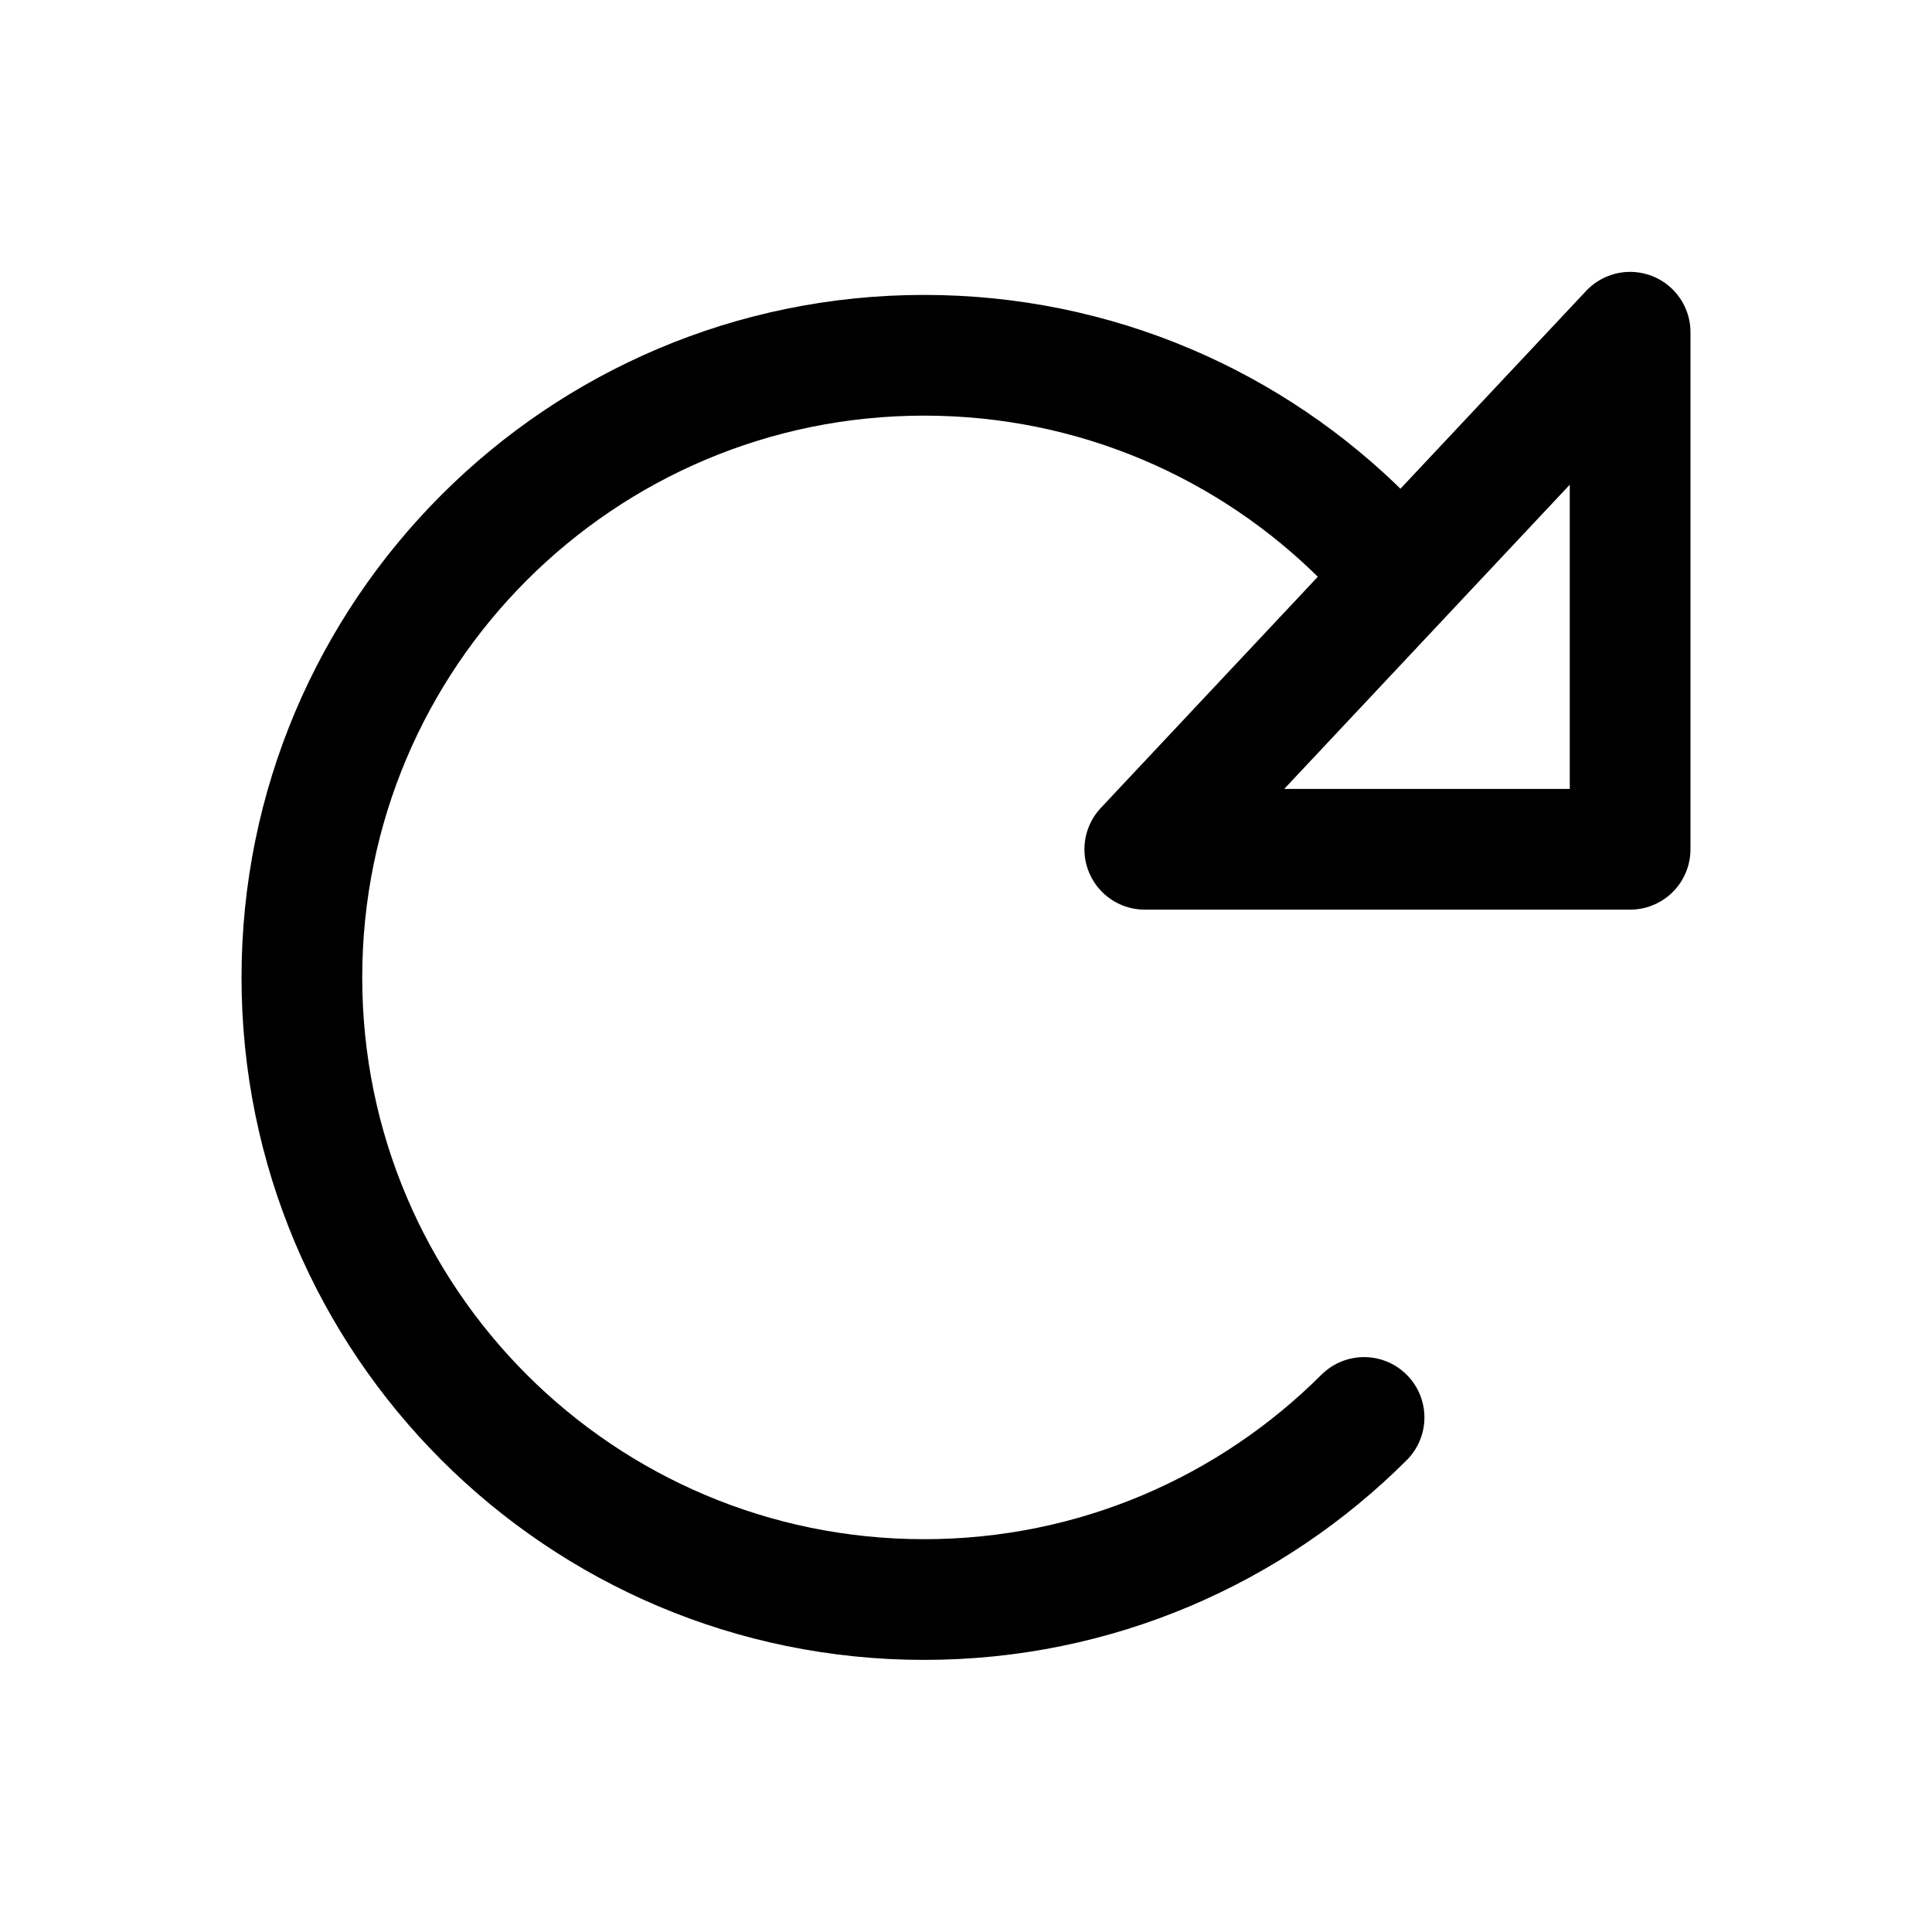 <?xml version="1.0" encoding="UTF-8" standalone="no"?>
<!-- Created with Inkscape (http://www.inkscape.org/) -->

<svg
   width="32"
   height="32"
   viewBox="0 0 8.467 8.467"
   version="1.1"
   id="svg1"
   inkscape:version="1.4 (e7c3feb1, 2024-10-09)"
   sodipodi:docname="rotate-right-solid-redo.svg"
   xml:space="preserve"
   xmlns:inkscape="http://www.inkscape.org/namespaces/inkscape"
   xmlns:sodipodi="http://sodipodi.sourceforge.net/DTD/sodipodi-0.dtd"
   xmlns="http://www.w3.org/2000/svg"
   xmlns:svg="http://www.w3.org/2000/svg"><sodipodi:namedview
     id="namedview1"
     pagecolor="#ffffff"
     bordercolor="#000000"
     borderopacity="0.25"
     inkscape:showpageshadow="2"
     inkscape:pageopacity="0.0"
     inkscape:pagecheckerboard="false"
     inkscape:deskcolor="#d1d1d1"
     inkscape:document-units="mm"
     showgrid="true"
     inkscape:zoom="19.707197"
     inkscape:cx="18.191324"
     inkscape:cy="17.151095"
     inkscape:window-width="1496"
     inkscape:window-height="833"
     inkscape:window-x="0"
     inkscape:window-y="34"
     inkscape:window-maximized="0"
     inkscape:current-layer="svg1"
     showguides="true"><inkscape:grid
       id="grid1"
       units="px"
       originx="0"
       originy="0"
       spacingx="0.265"
       spacingy="0.265"
       empcolor="#0099e5"
       empopacity="0.302"
       color="#0099e5"
       opacity="0.149"
       empspacing="5"
       dotted="false"
       gridanglex="30"
       gridanglez="30"
       visible="true" /><sodipodi:guide
       position="8.996,7.408"
       orientation="0,-1"
       id="guide1"
       inkscape:locked="false" /><sodipodi:guide
       position="4.762,1.058"
       orientation="0,-1"
       id="guide2"
       inkscape:locked="false" /><sodipodi:guide
       position="1.058,8.202"
       orientation="1,0"
       id="guide3"
       inkscape:locked="false" /><sodipodi:guide
       position="7.408,6.615"
       orientation="1,0"
       id="guide4"
       inkscape:locked="false" /></sodipodi:namedview><defs
     id="defs1" /><g
     style="fill:none"
     id="g7"
     transform="matrix(0.528,0,0,0.528,0.022,2.1892315e-6)"
     inkscape:label="1" /><path
     id="path1"
     style="fill:none;fill-rule:evenodd;stroke:#000000;stroke-width:0.529;stroke-linecap:round;stroke-linejoin:round;stroke-miterlimit:2;stroke-dasharray:none;stroke-dashoffset:111.6;paint-order:fill markers stroke"
     d="M 5.978,6.212 C 5.484,6.705 4.803,7.01 4.05,7.01 2.544,7.01 1.323,5.79 1.323,4.284 c 0,-1.506 1.221,-2.727 2.727,-2.727 0.753,0 1.435,0.305 1.928,0.799 M 7.144,1.456 V 3.722 H 5.017 Z" /></svg>
